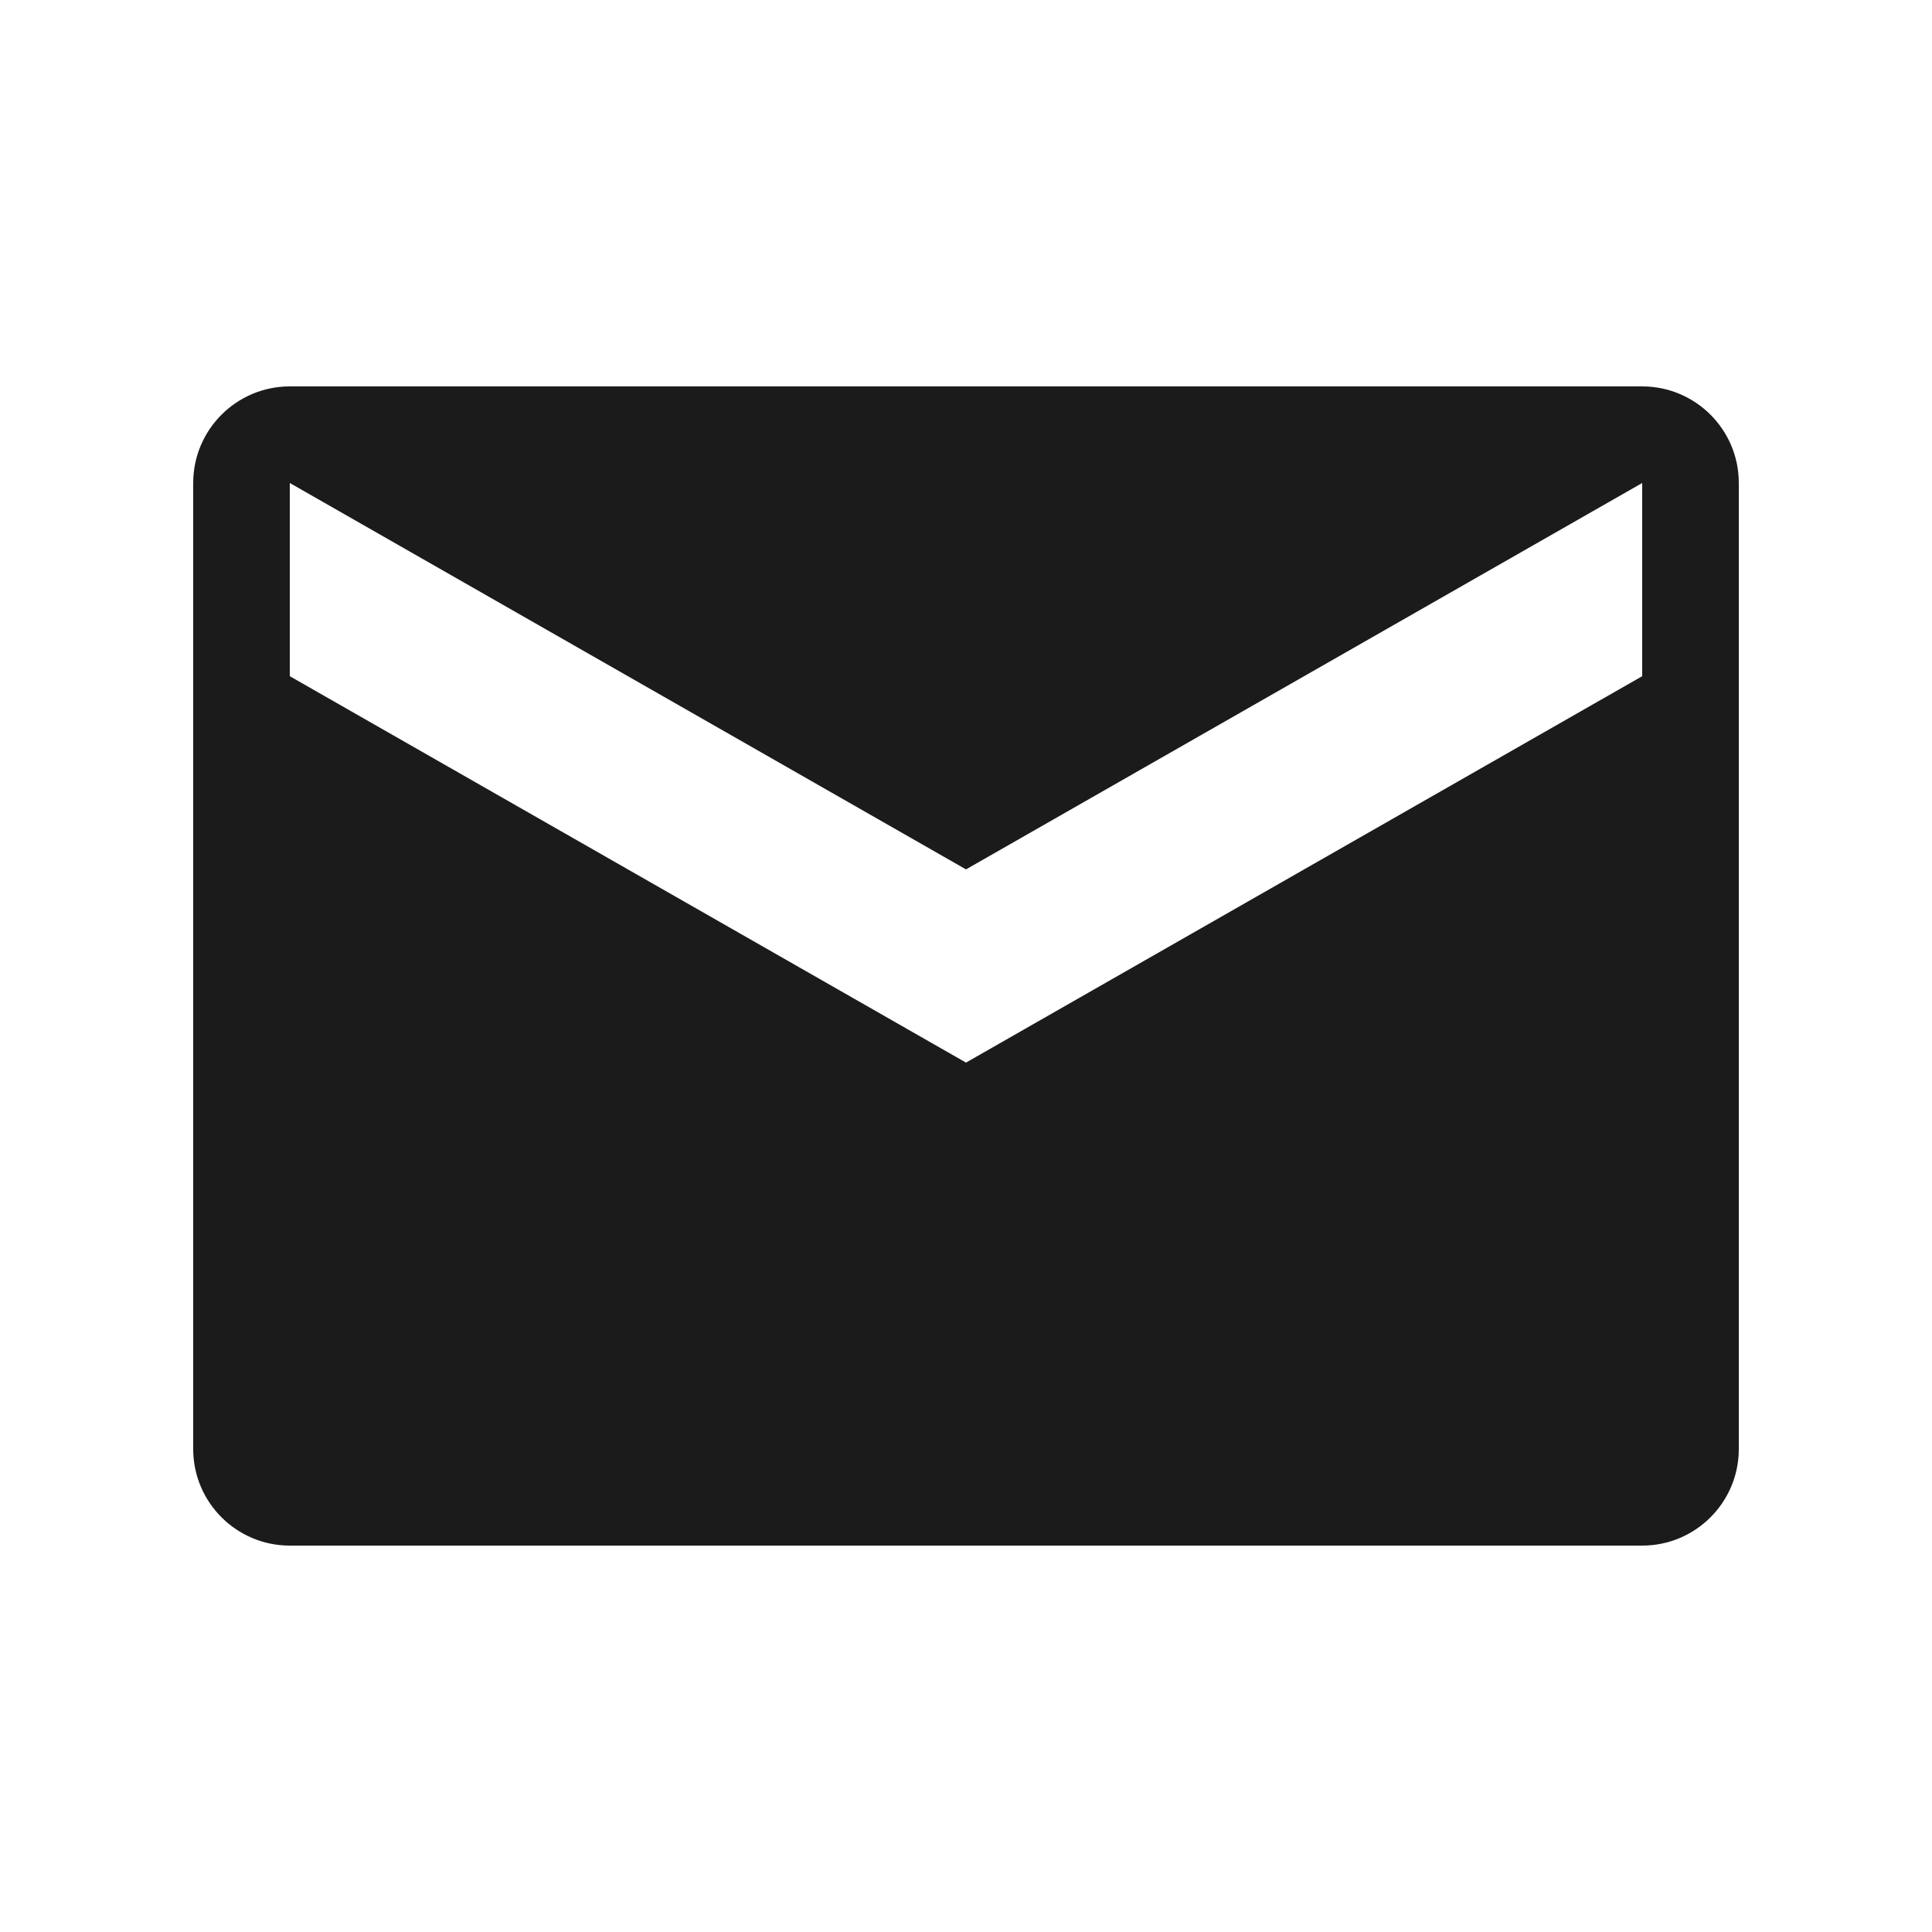 <svg width="20" height="20" viewBox="0 0 20 20" fill="none" xmlns="http://www.w3.org/2000/svg">
<path fill-rule="evenodd" clip-rule="evenodd" d="M3 4C2.448 4 2 4.448 2 5V15C2 15.552 2.448 16 3 16H17C17.552 16 18 15.552 18 15V5C18 4.448 17.552 4 17 4H3ZM3 5V7L10 11L17 7V5L10 9L3 5Z" fill="#1b1b1b"></path>
</svg>
